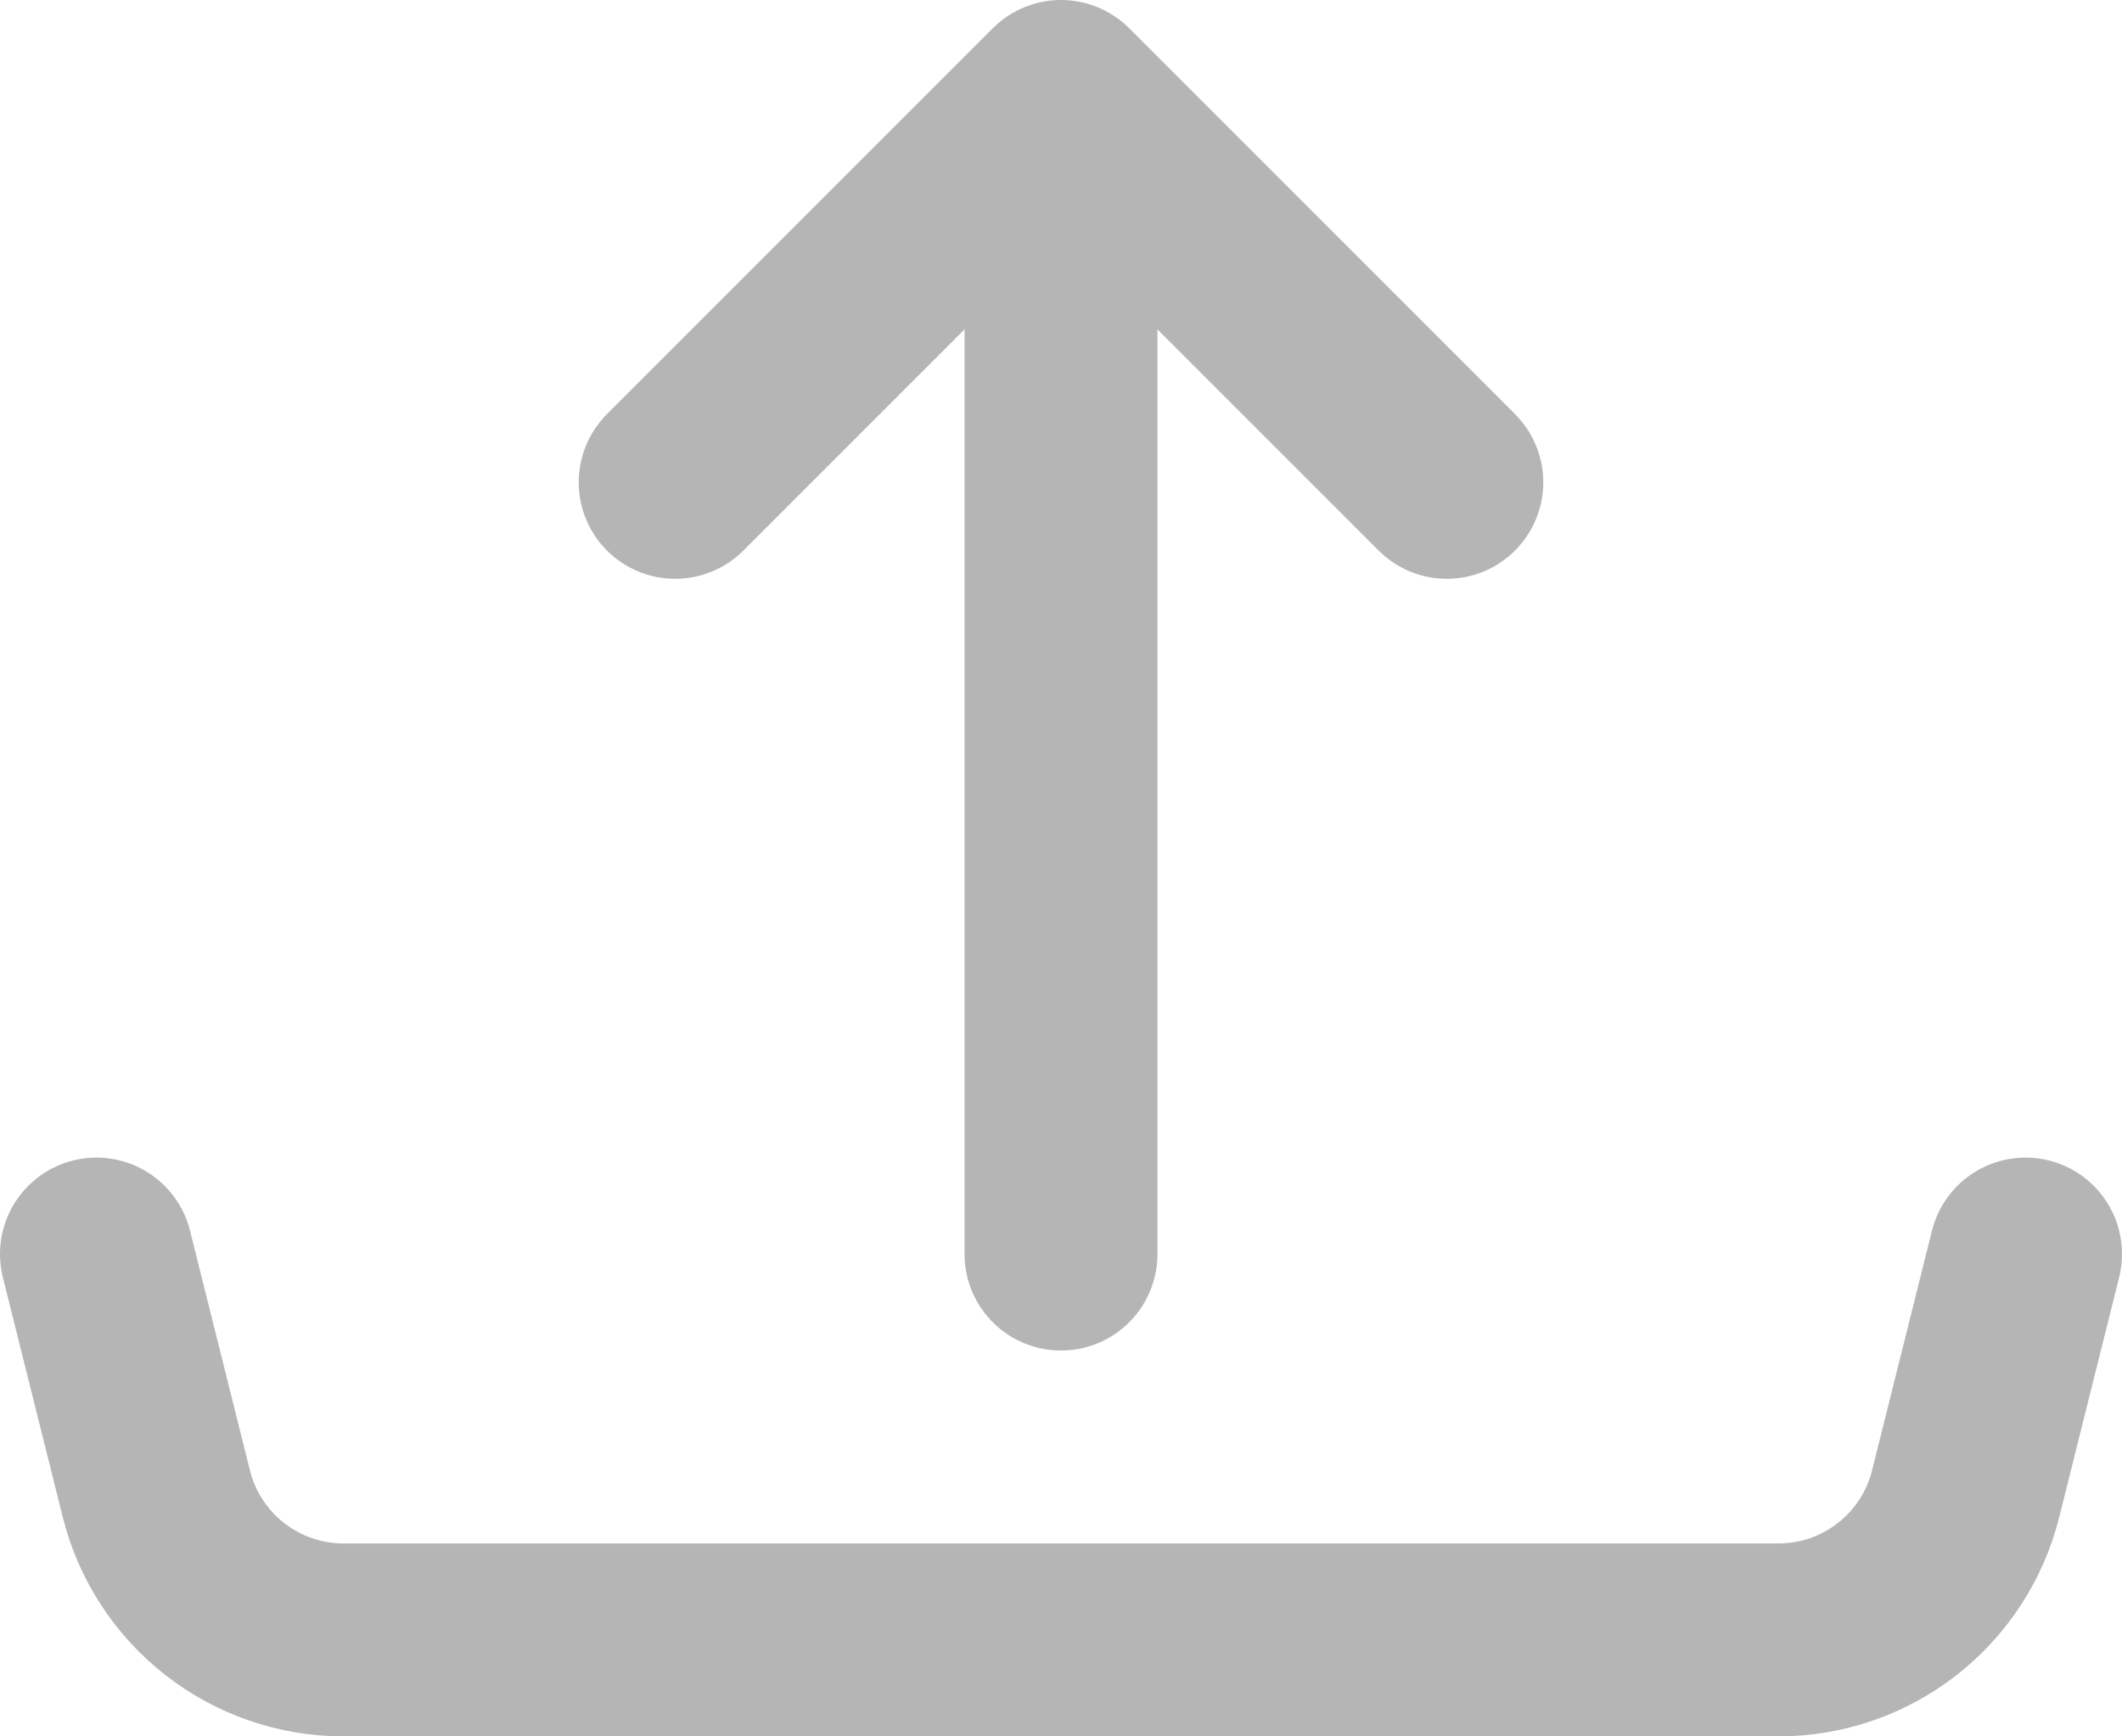 <svg width="22" height="18" viewBox="0 0 22 18" fill="none" xmlns="http://www.w3.org/2000/svg">
<path d="M11 1L11 13M11 1L15 5M11 1L7 5" stroke="#B5B5B5" stroke-width="2" stroke-linecap="round" stroke-linejoin="round"/>
<path d="M1 13L1.621 15.485C1.729 15.918 1.979 16.302 2.33 16.576C2.682 16.851 3.115 17 3.561 17L18.439 17C18.885 17 19.318 16.851 19.67 16.576C20.021 16.302 20.271 15.918 20.379 15.485L21 13" stroke="#B5B5B5" stroke-width="2" stroke-linecap="round" stroke-linejoin="round"/>
</svg>
